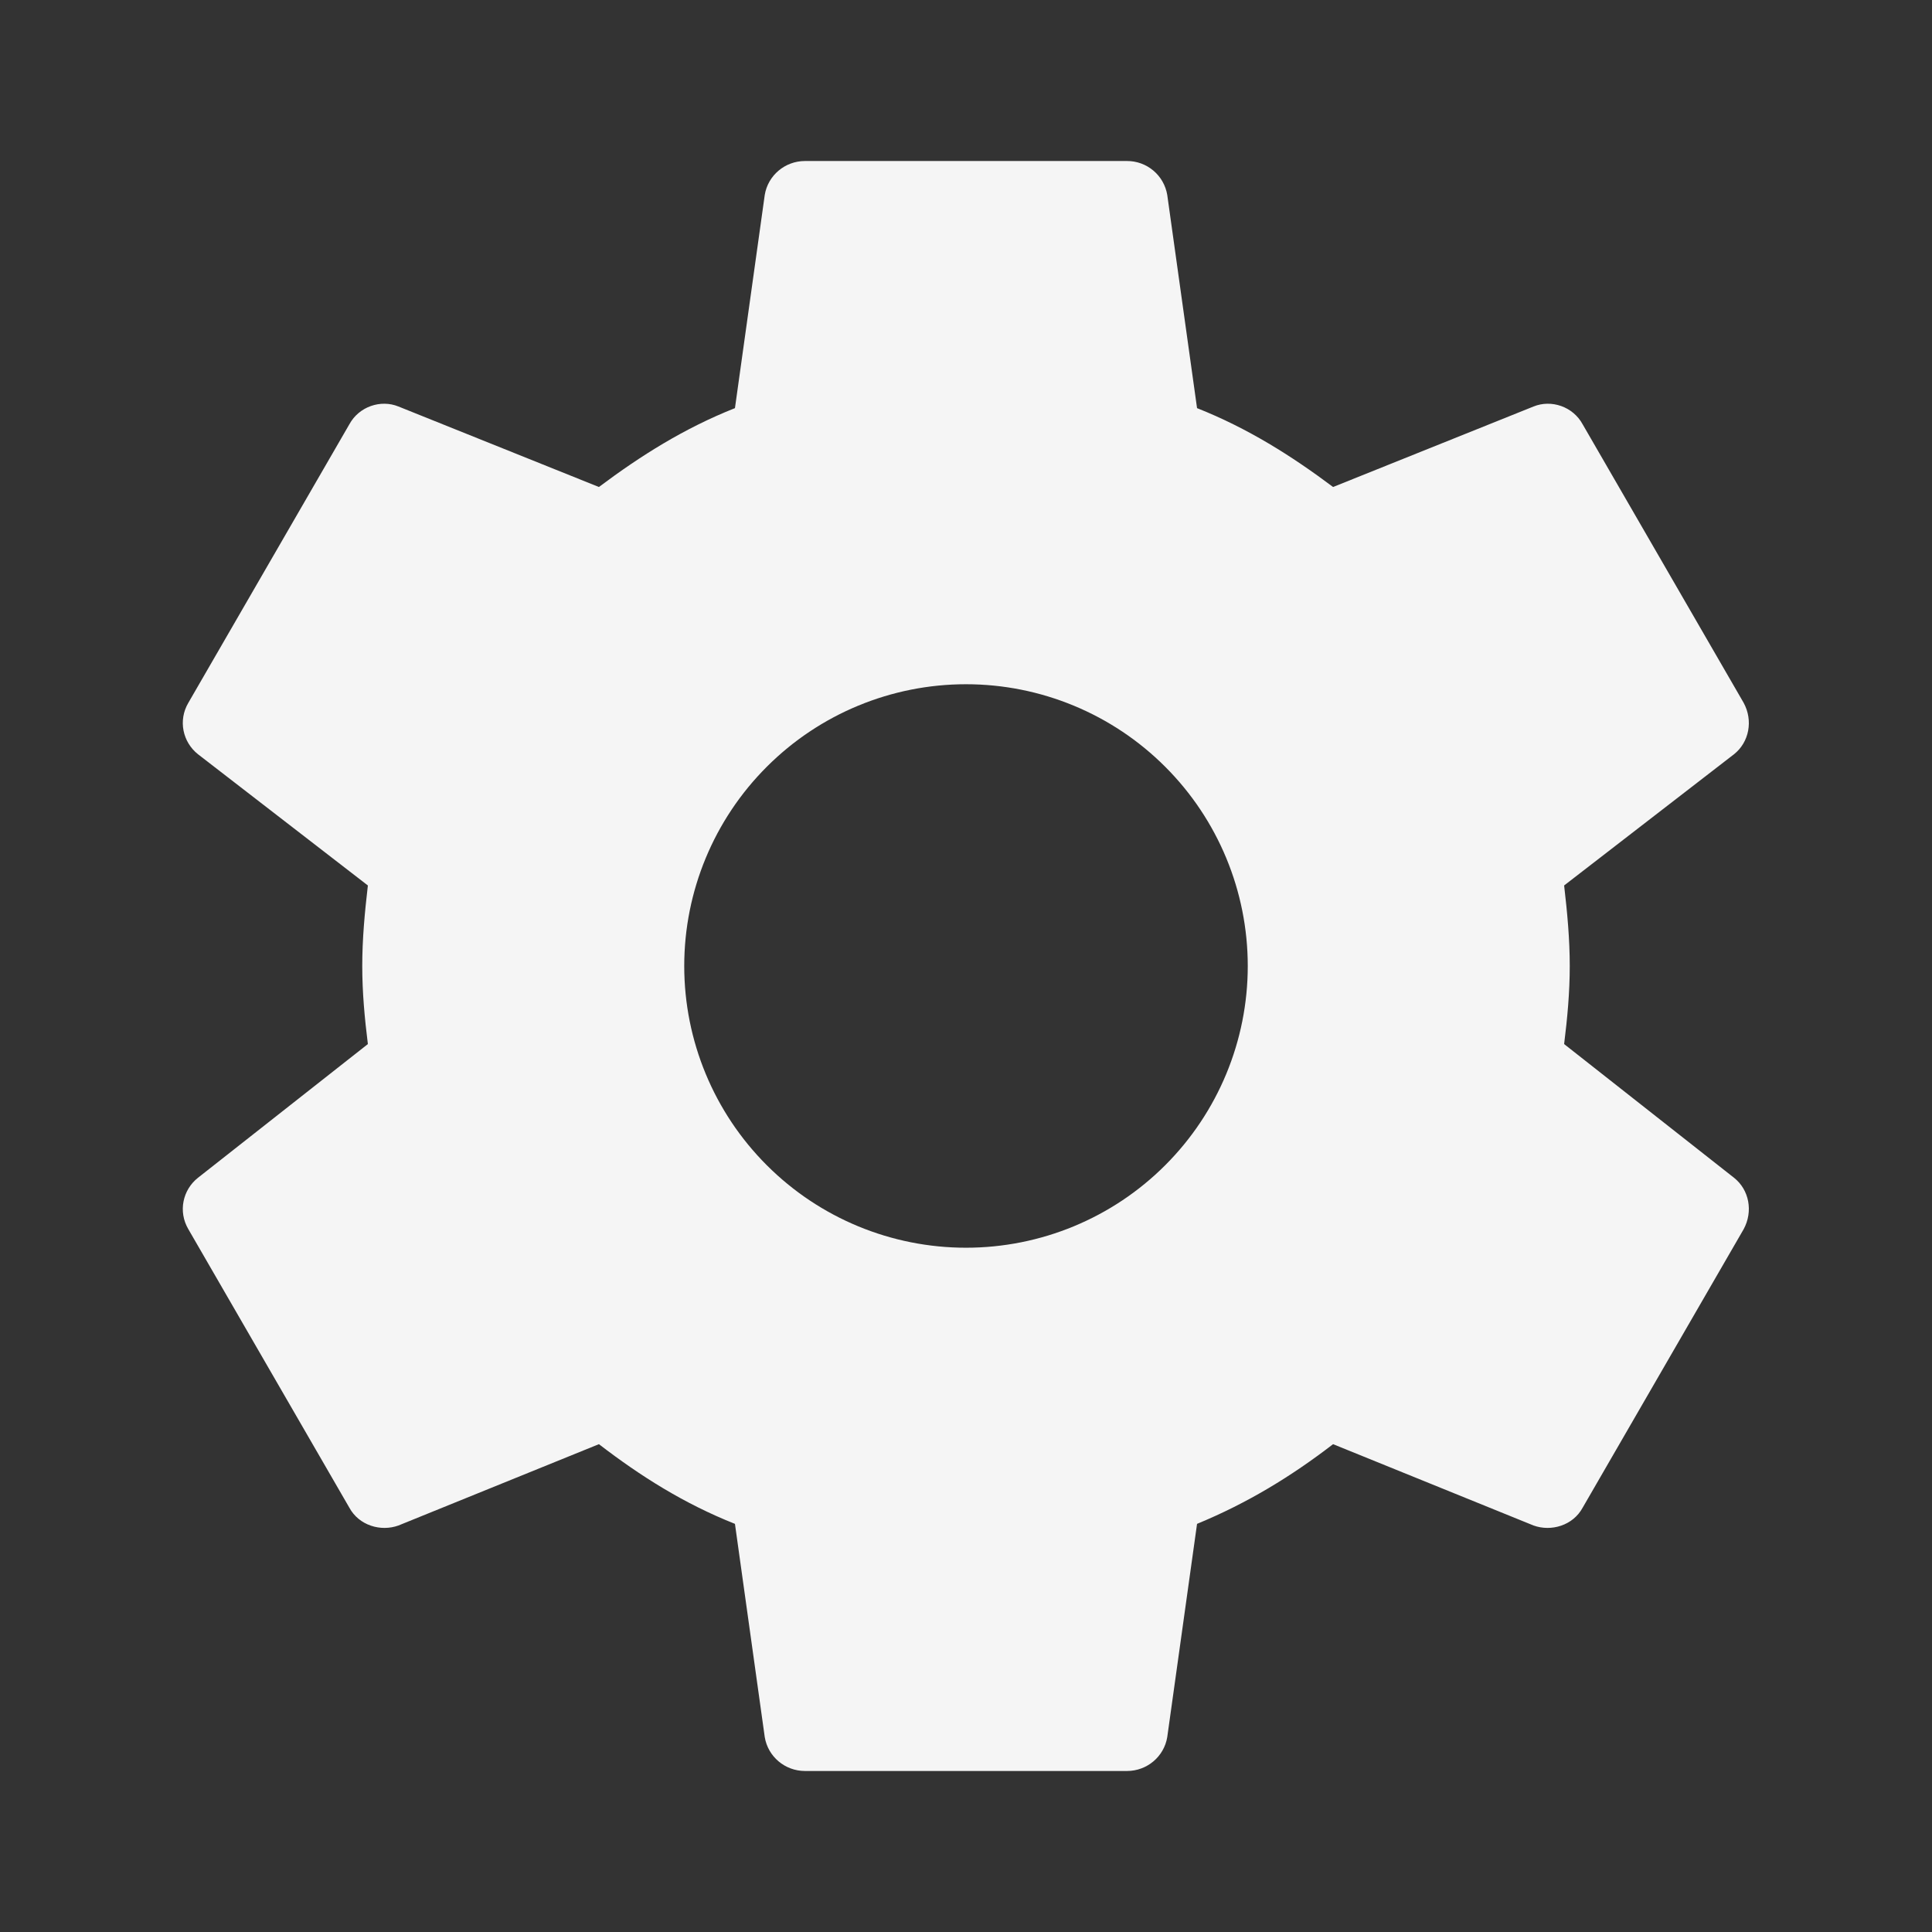 <svg width="44" height="44" viewBox="0 0 44 44" fill="none" xmlns="http://www.w3.org/2000/svg">
<rect x="0" y="0" width="44" height="44" fill="#333333" stroke="none"/>
<path d="M22 28.416C20.298 28.416 18.666 27.741 17.463 26.537C16.259 25.334 15.583 23.702 15.583 22C15.583 20.298 16.259 18.666 17.463 17.463C18.666 16.259 20.298 15.583 22 15.583C23.702 15.583 25.334 16.259 26.537 17.463C27.741 18.666 28.417 20.298 28.417 22C28.417 23.702 27.741 25.334 26.537 26.537C25.334 27.741 23.702 28.416 22 28.416ZM35.622 23.778C35.695 23.192 35.75 22.605 35.75 22C35.75 21.395 35.695 20.79 35.622 20.166L39.49 17.178C39.838 16.903 39.93 16.408 39.71 16.005L36.043 9.662C35.823 9.258 35.328 9.093 34.925 9.258L30.36 11.091C29.407 10.377 28.417 9.753 27.262 9.295L26.583 4.437C26.546 4.221 26.434 4.025 26.266 3.884C26.098 3.743 25.886 3.666 25.667 3.667H18.333C17.875 3.667 17.49 3.997 17.417 4.437L16.738 9.295C15.583 9.753 14.593 10.377 13.64 11.091L9.075 9.258C8.672 9.093 8.177 9.258 7.957 9.662L4.29 16.005C4.052 16.408 4.162 16.903 4.51 17.178L8.378 20.166C8.305 20.79 8.25 21.395 8.25 22C8.25 22.605 8.305 23.192 8.378 23.778L4.51 26.822C4.162 27.096 4.052 27.591 4.29 27.995L7.957 34.338C8.177 34.742 8.672 34.888 9.075 34.742L13.64 32.89C14.593 33.623 15.583 34.246 16.738 34.705L17.417 39.563C17.49 40.003 17.875 40.333 18.333 40.333H25.667C26.125 40.333 26.51 40.003 26.583 39.563L27.262 34.705C28.417 34.228 29.407 33.623 30.36 32.89L34.925 34.742C35.328 34.888 35.823 34.742 36.043 34.338L39.71 27.995C39.93 27.591 39.838 27.096 39.49 26.822L35.622 23.778Z" fill="#F5F5F5"/>
</svg>
